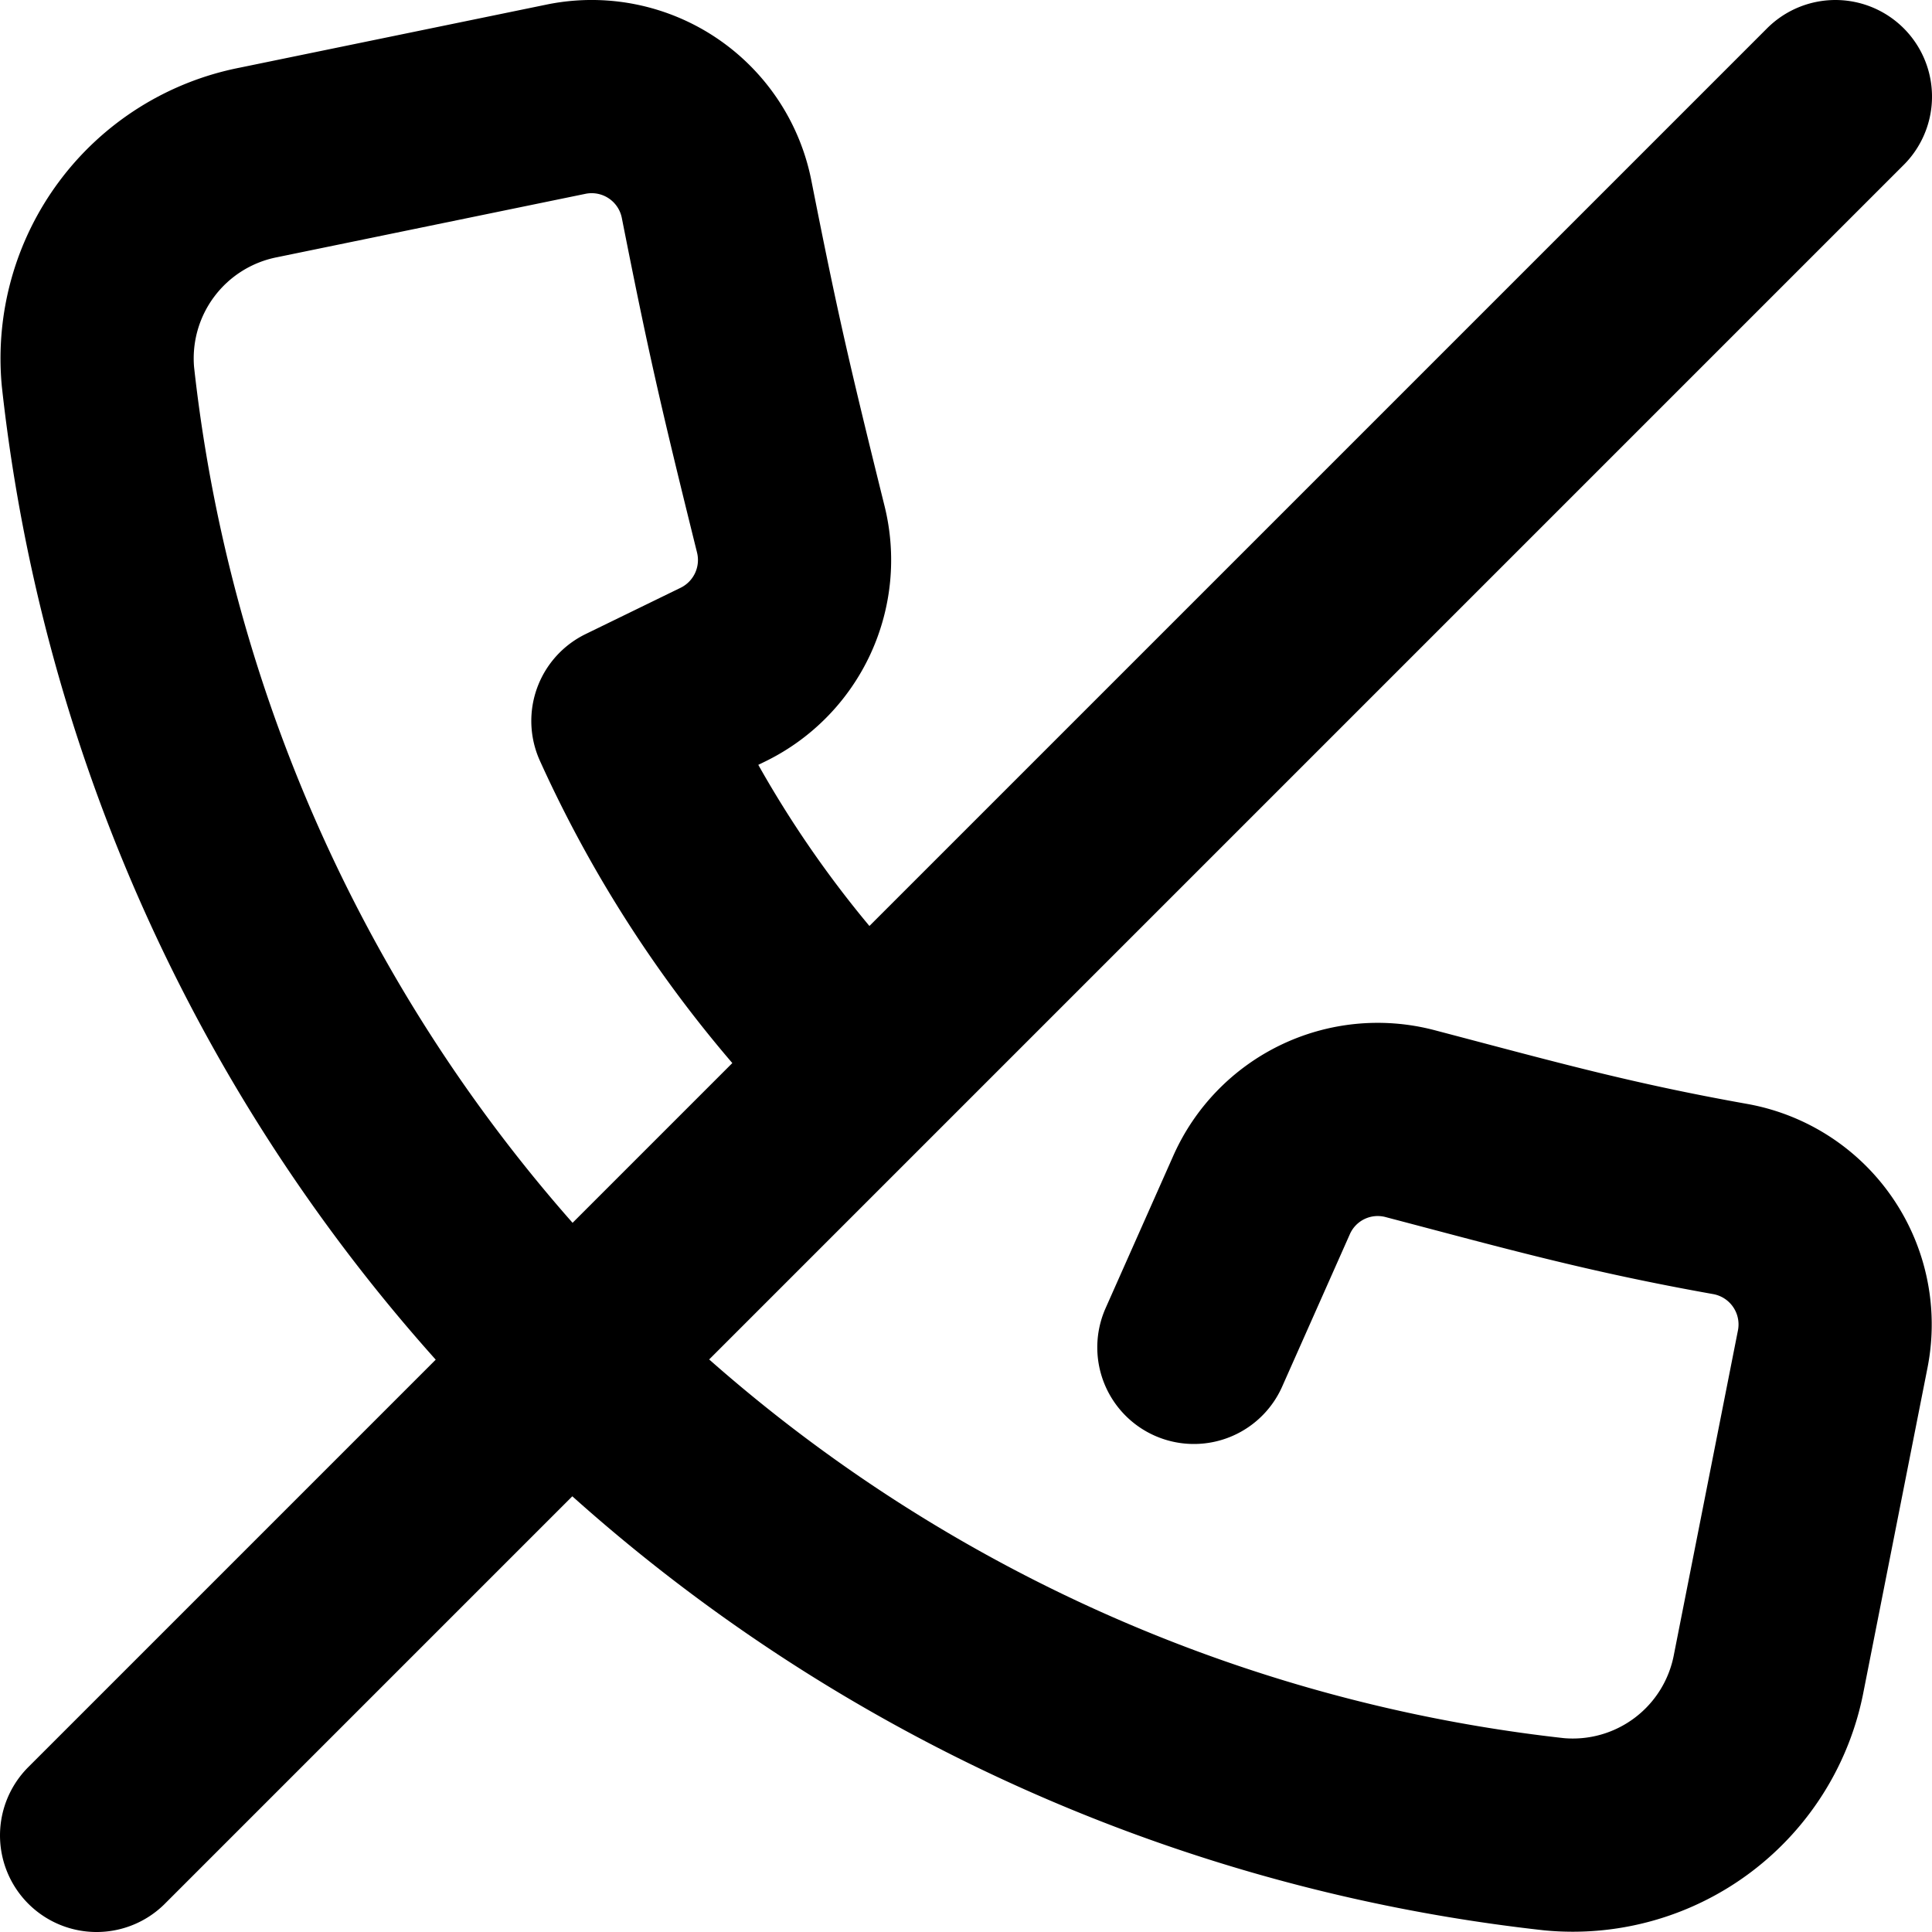 <svg xmlns="http://www.w3.org/2000/svg" viewBox="0 0 20 20" width="24" height="24" stroke="currentColor">
  <path d="M19,1,1,19m7.956-7.98A12.109,12.109,0,0,1,6.5,7.463l.987-.481a1.32,1.32,0,0,0,.7-1.5c-.38-1.532-.5-2.06-.768-3.415A1.318,1.318,0,0,0,5.859,1.027l-3.186.655A2.067,2.067,0,0,0,1.014,3.9,17.054,17.054,0,0,0,16.087,18.988a2.065,2.065,0,0,0,2.224-1.674l.662-3.352a1.319,1.319,0,0,0-1.063-1.55c-1.261-.225-2.071-.454-3.316-.781a1.315,1.315,0,0,0-1.535.741l-.7,1.576" fill="none" stroke-linecap="round" stroke-linejoin="round" stroke-width="2"/>
</svg>
